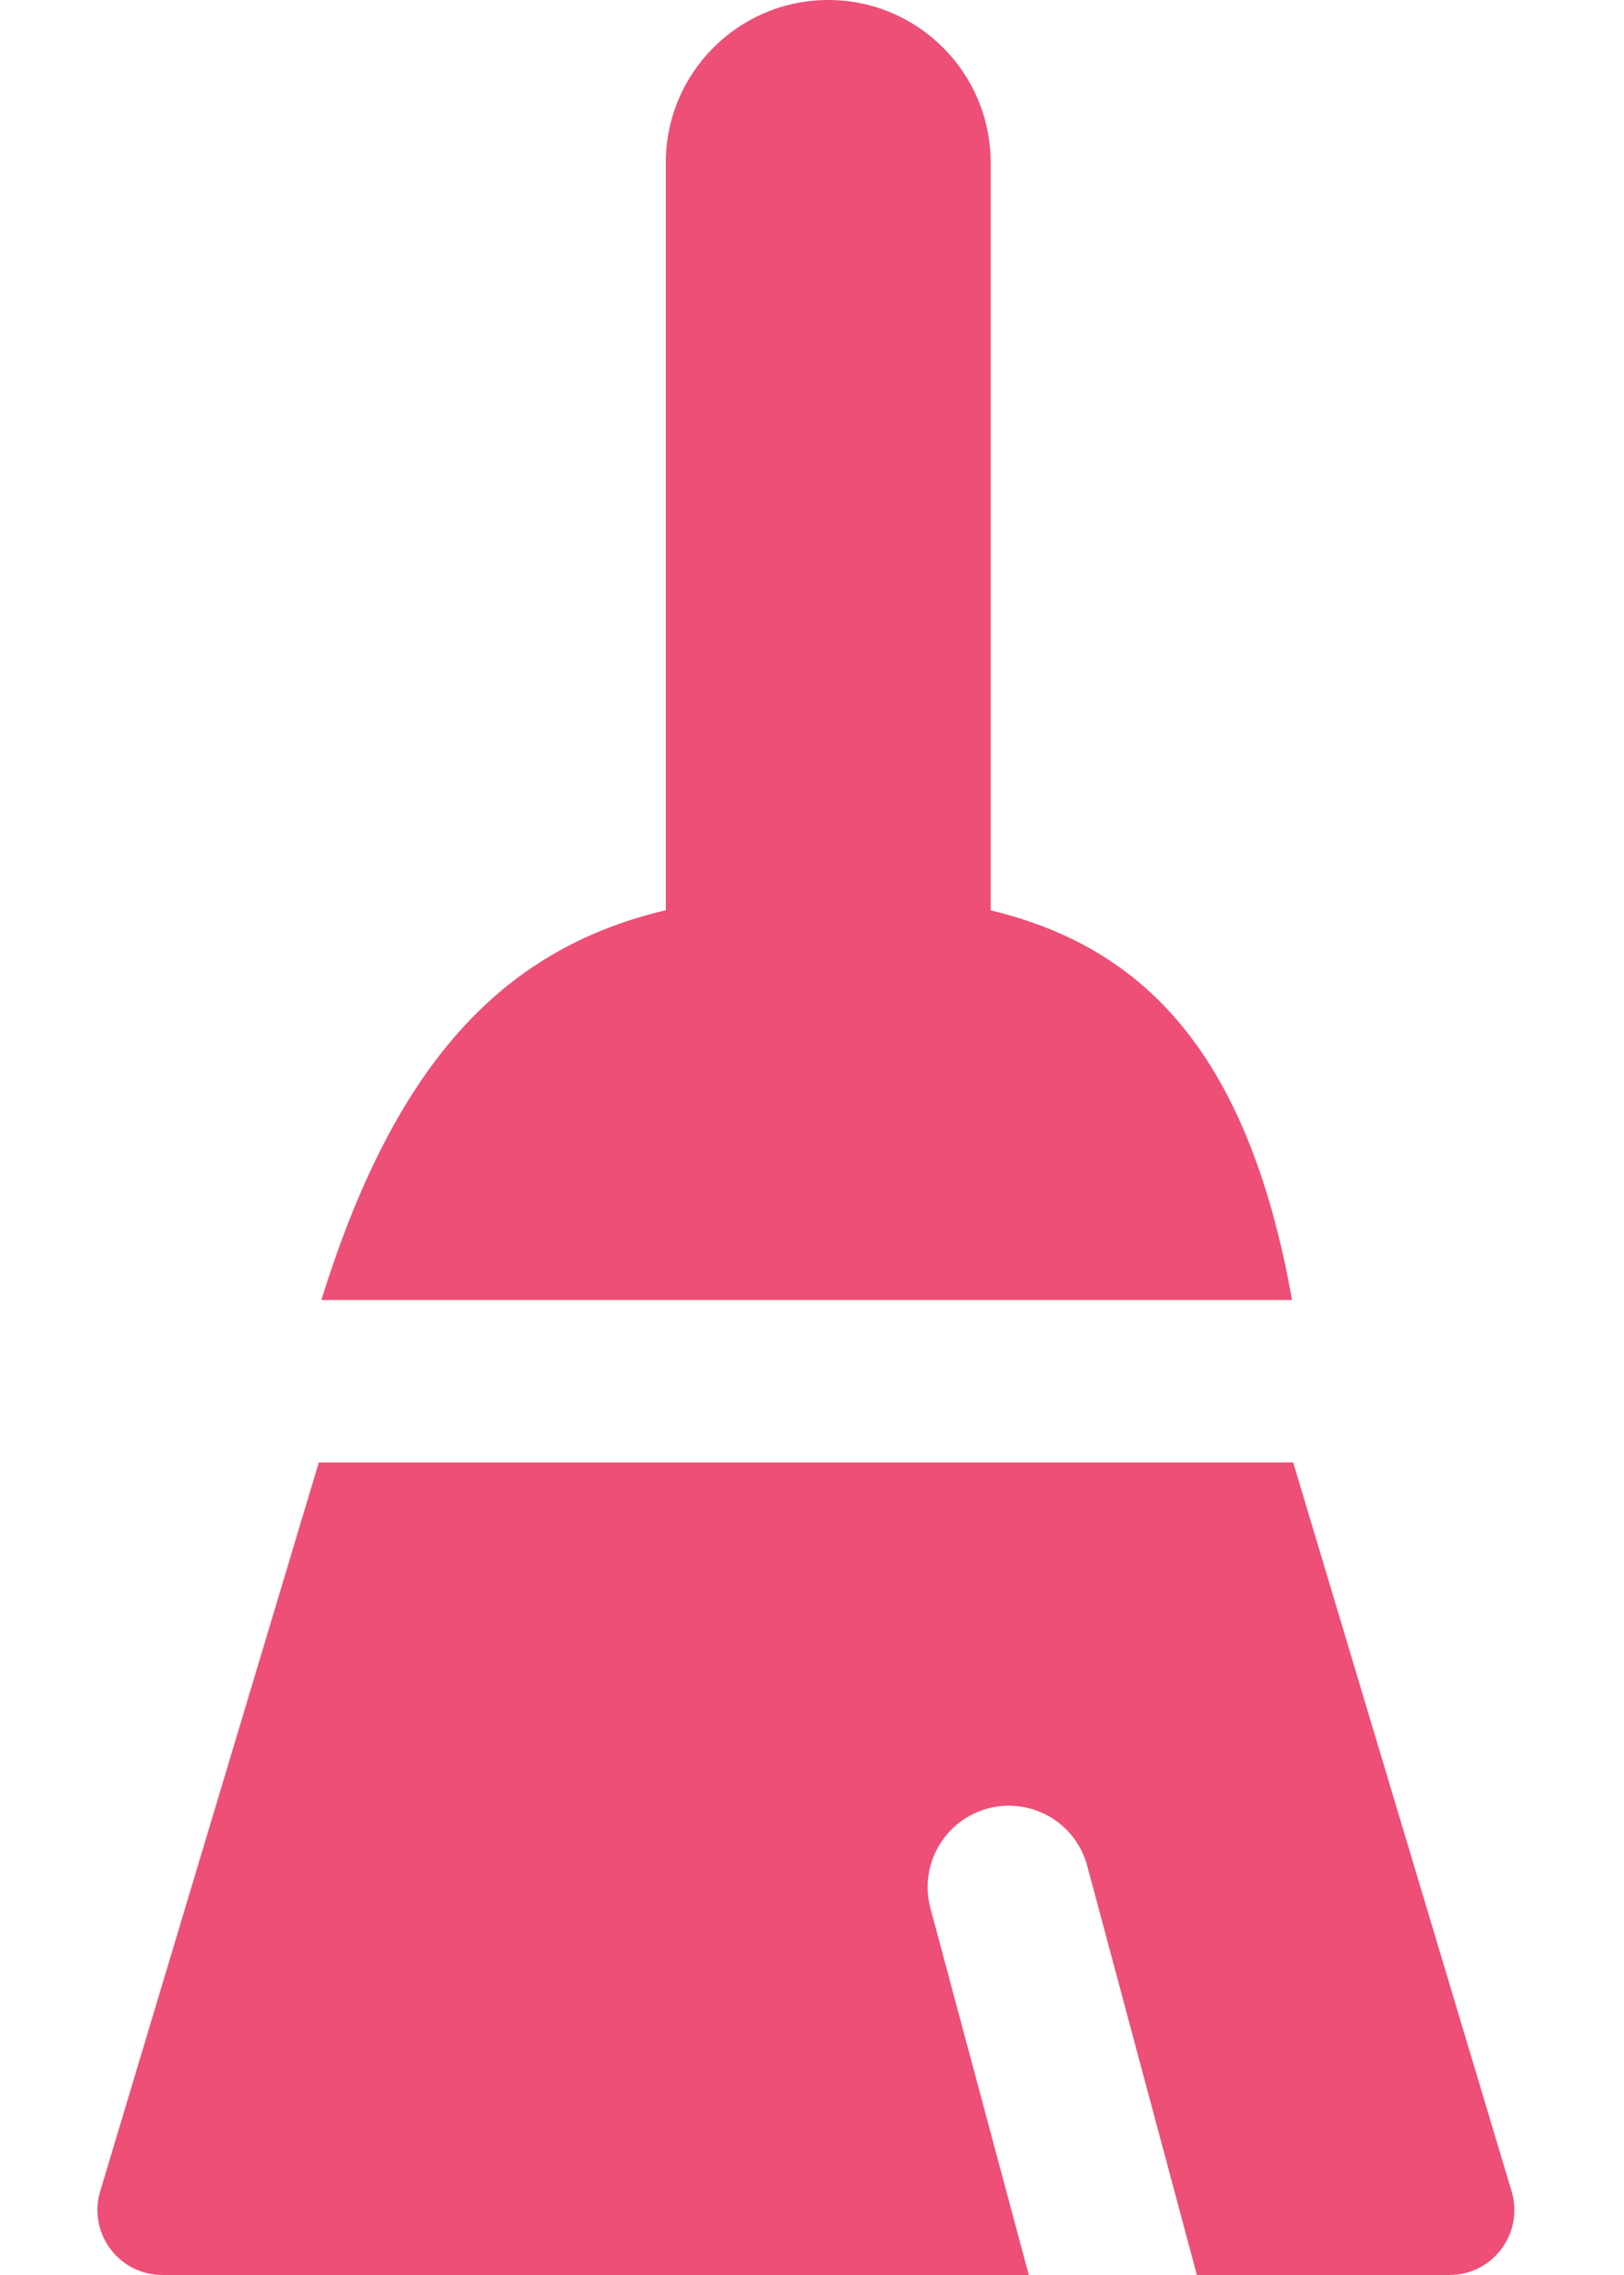 <svg width="10" height="14" viewBox="0 0 10 14" fill="none" xmlns="http://www.w3.org/2000/svg">
<path fill-rule="evenodd" clip-rule="evenodd" d="M4.1 1C4.1 0.448 4.548 0 5.1 0C5.652 0 6.1 0.448 6.1 1V5.602C7.047 5.83 7.686 6.484 7.956 8H1.979C2.45 6.482 3.14 5.829 4.1 5.601V1ZM7.963 9H1.963L0.617 13.485C0.54 13.742 0.732 14 1 14H6.335L5.729 11.742C5.658 11.475 5.816 11.201 6.083 11.129C6.35 11.058 6.624 11.216 6.695 11.483L7.37 14H8.925C9.193 14 9.385 13.742 9.308 13.485L7.963 9Z" fill="#ED4F76"/>
</svg>
